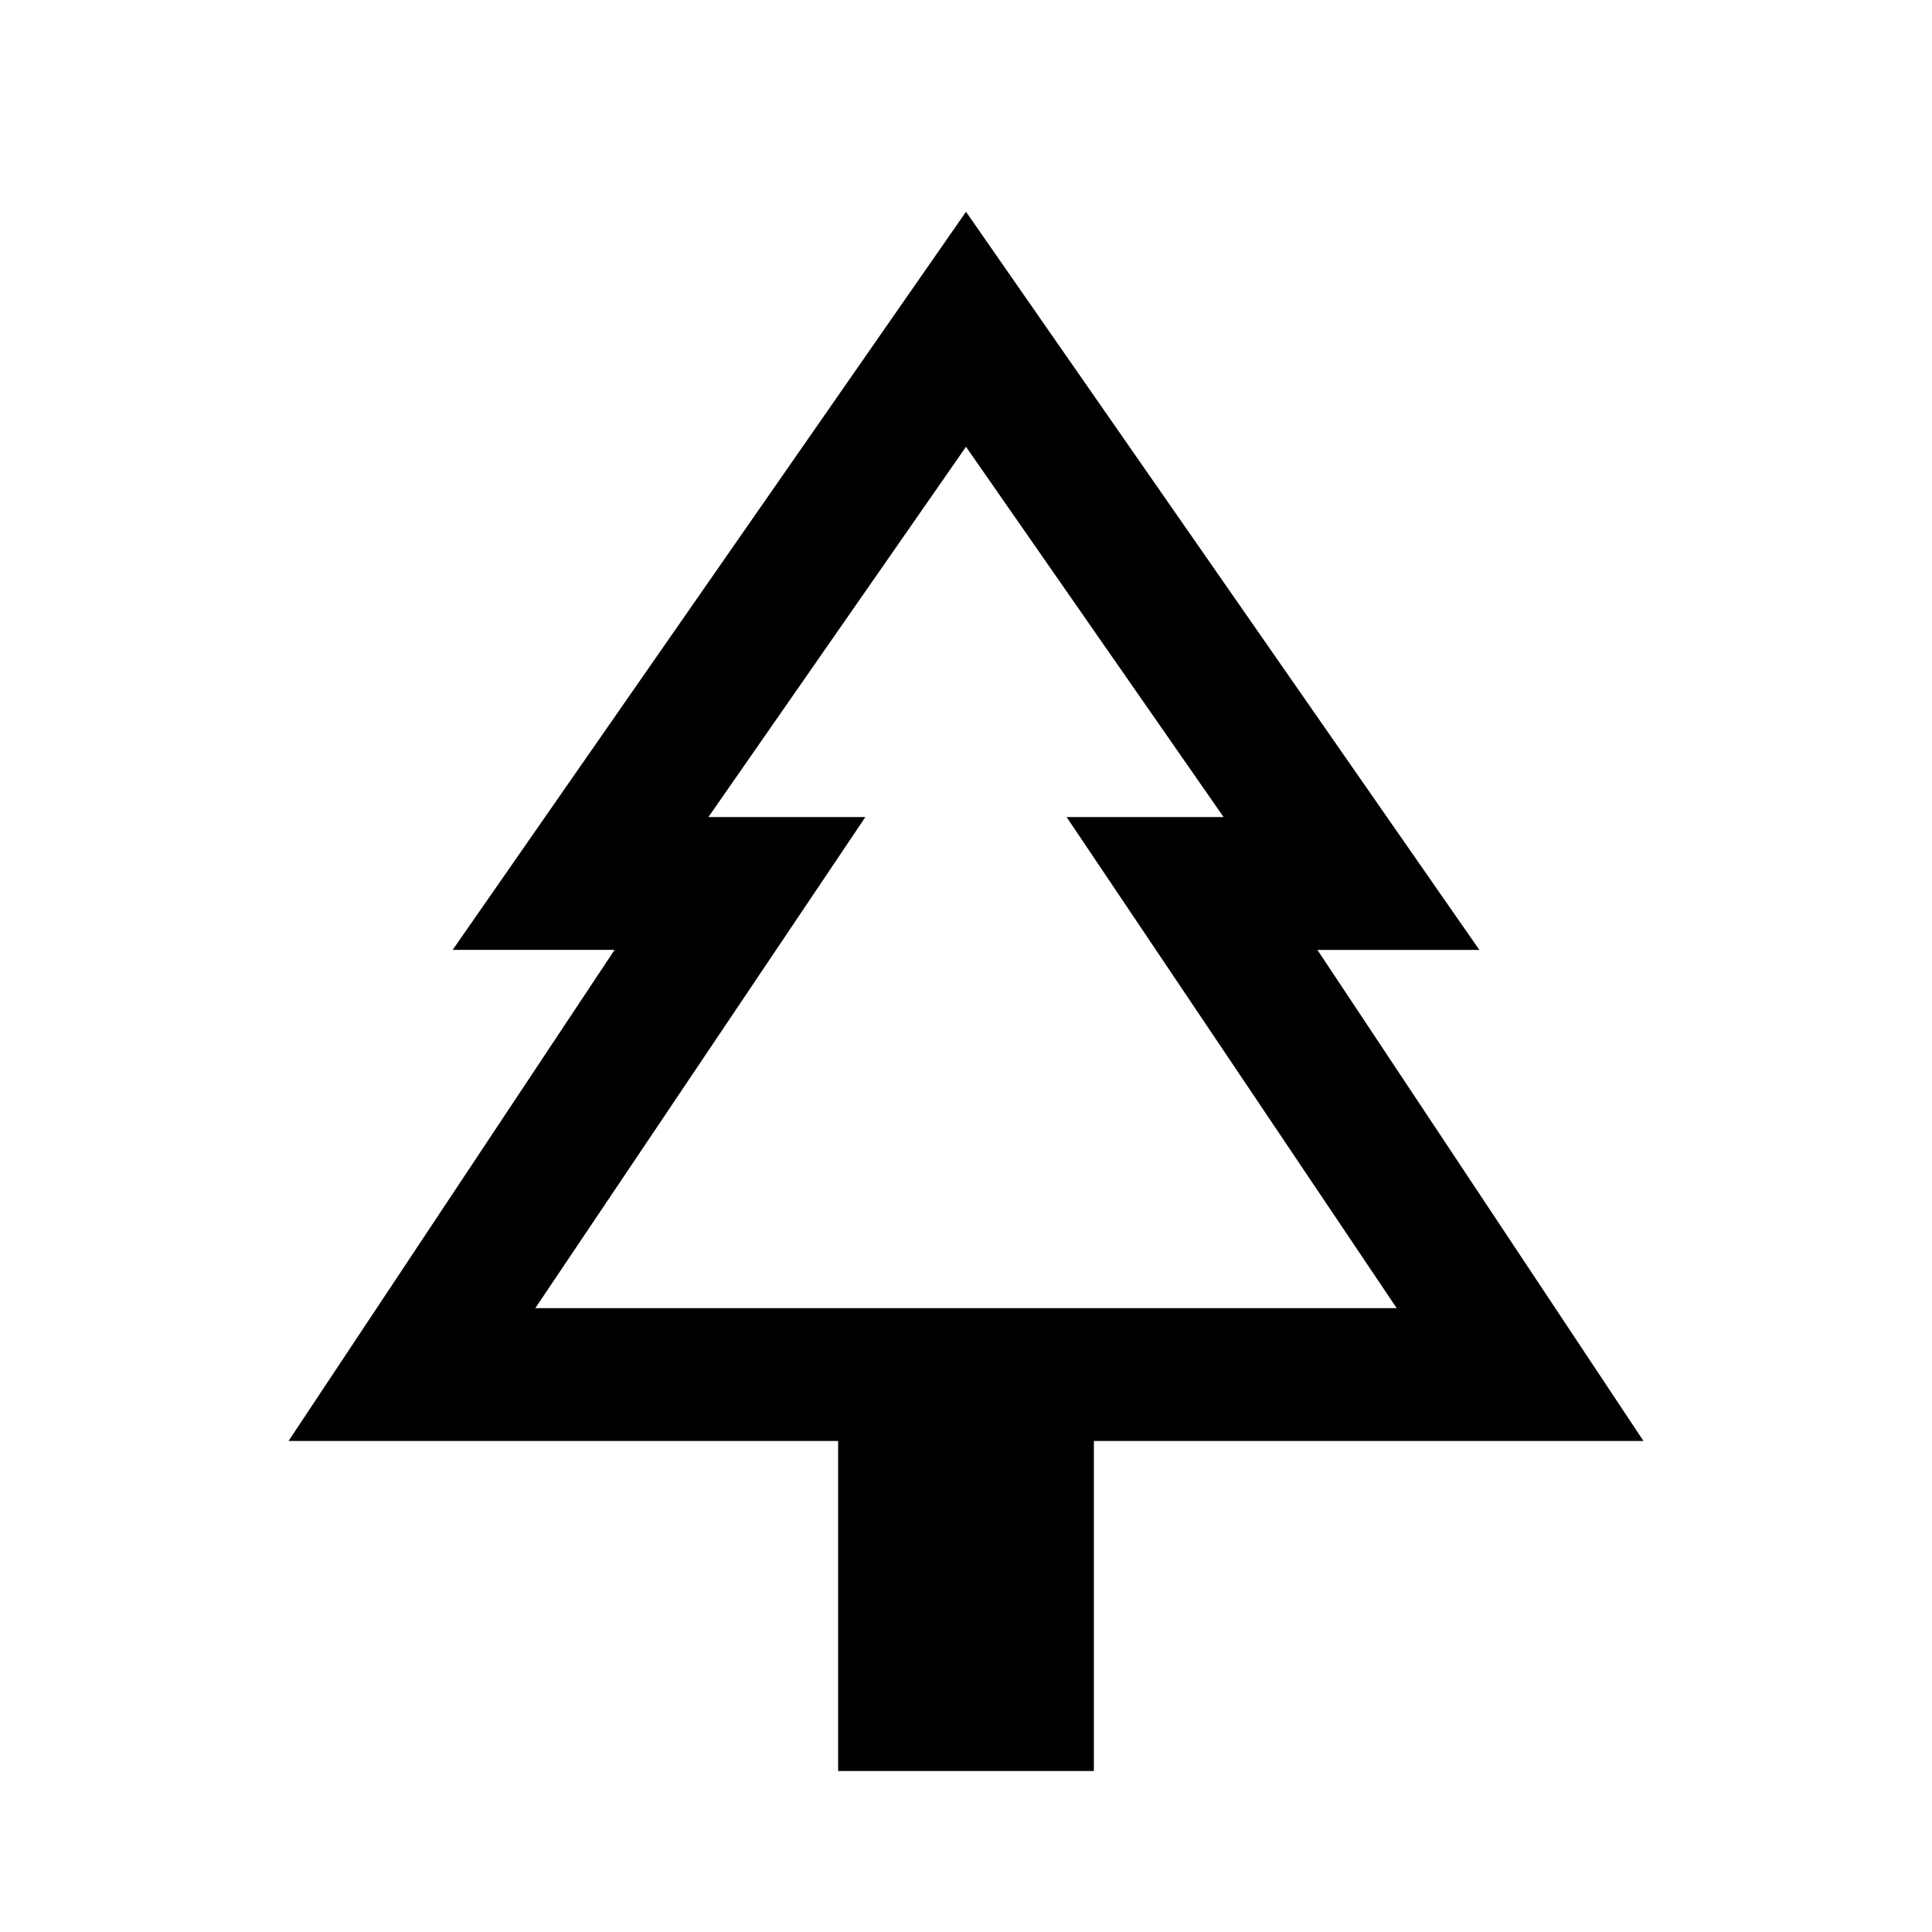 <svg xmlns="http://www.w3.org/2000/svg" height="24" viewBox="0 -960 960 960" width="24"><path d="M543.54-80H416.46v-164H143.38l162-244h-80.46L480-854.77 735.08-488h-80.46l162 244H543.54v164ZM266-310h164-78 256-78 164-428Zm0 0h428L530-554h78L480-738 352-554h78L266-310Z"/></svg>